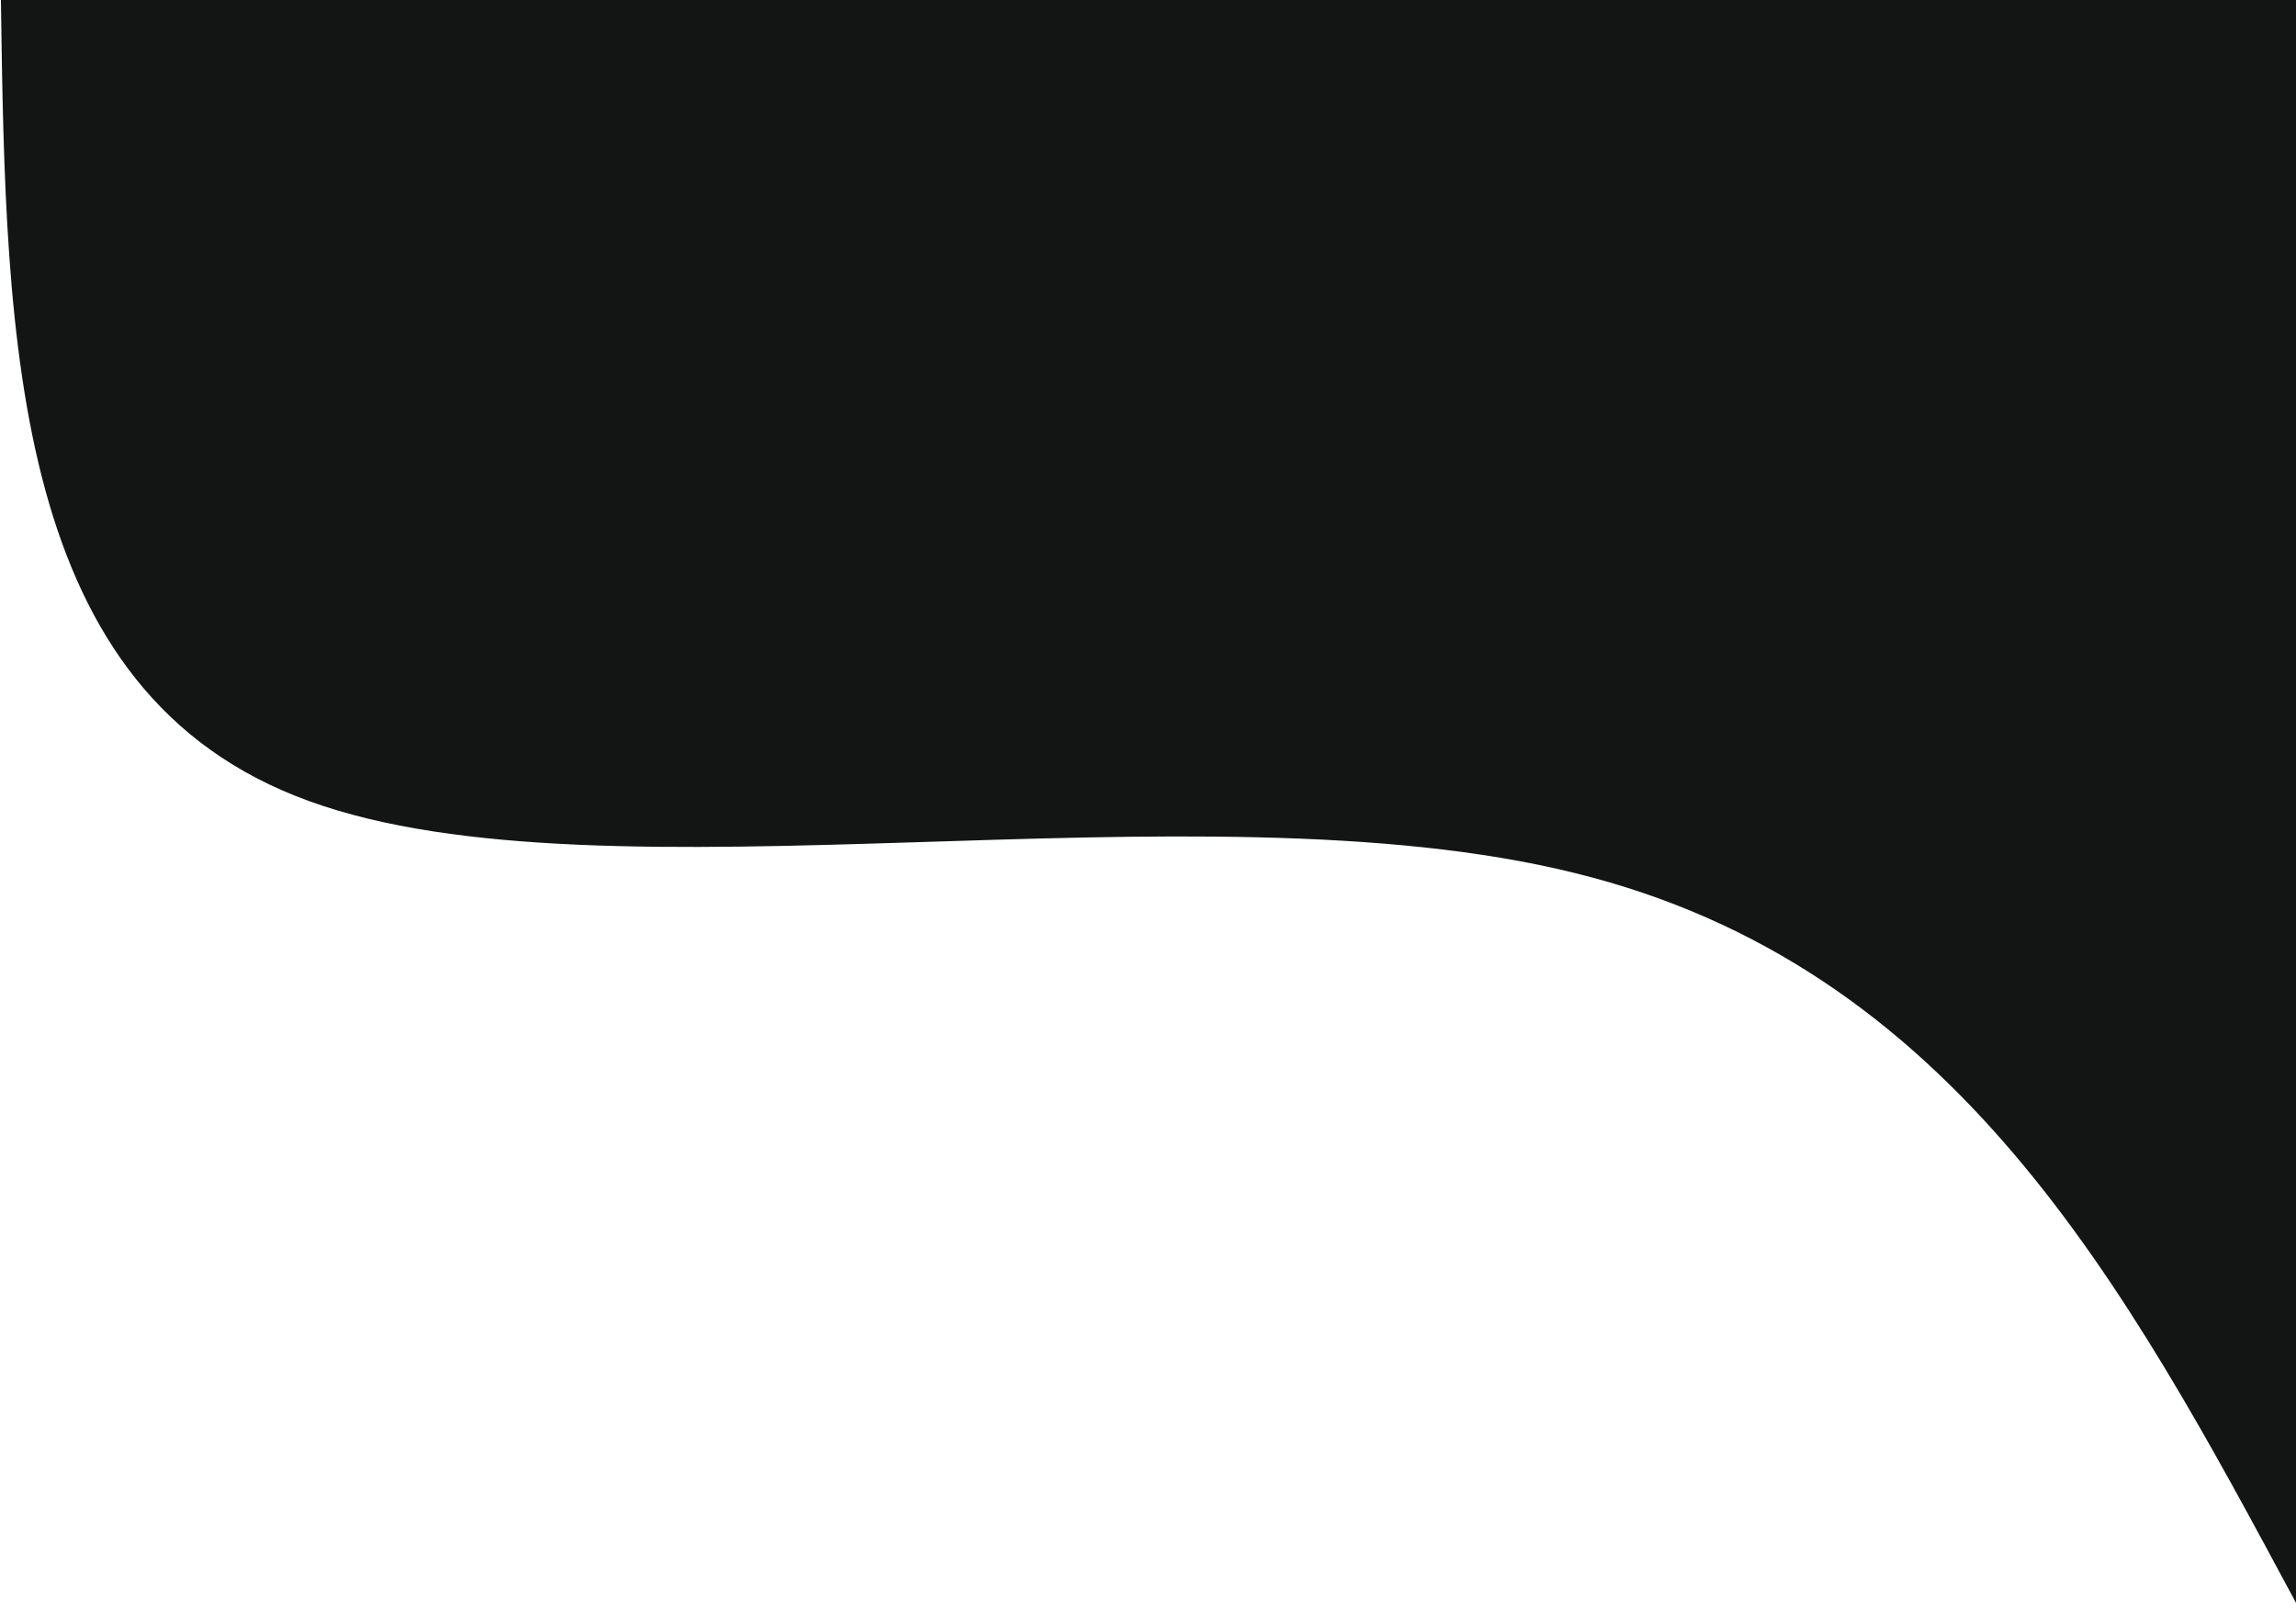 <svg width="404" height="283" viewBox="0 0 404 283" fill="none" xmlns="http://www.w3.org/2000/svg">
<path d="M404 282.057C373.92 226.033 343.84 170.009 277.067 153.619C210.293 137.08 106.613 160.026 54.347 140.954C2.08 122.031 1.013 60.941 0.16 0H404V282.057Z" fill="#131515"/>
</svg>
